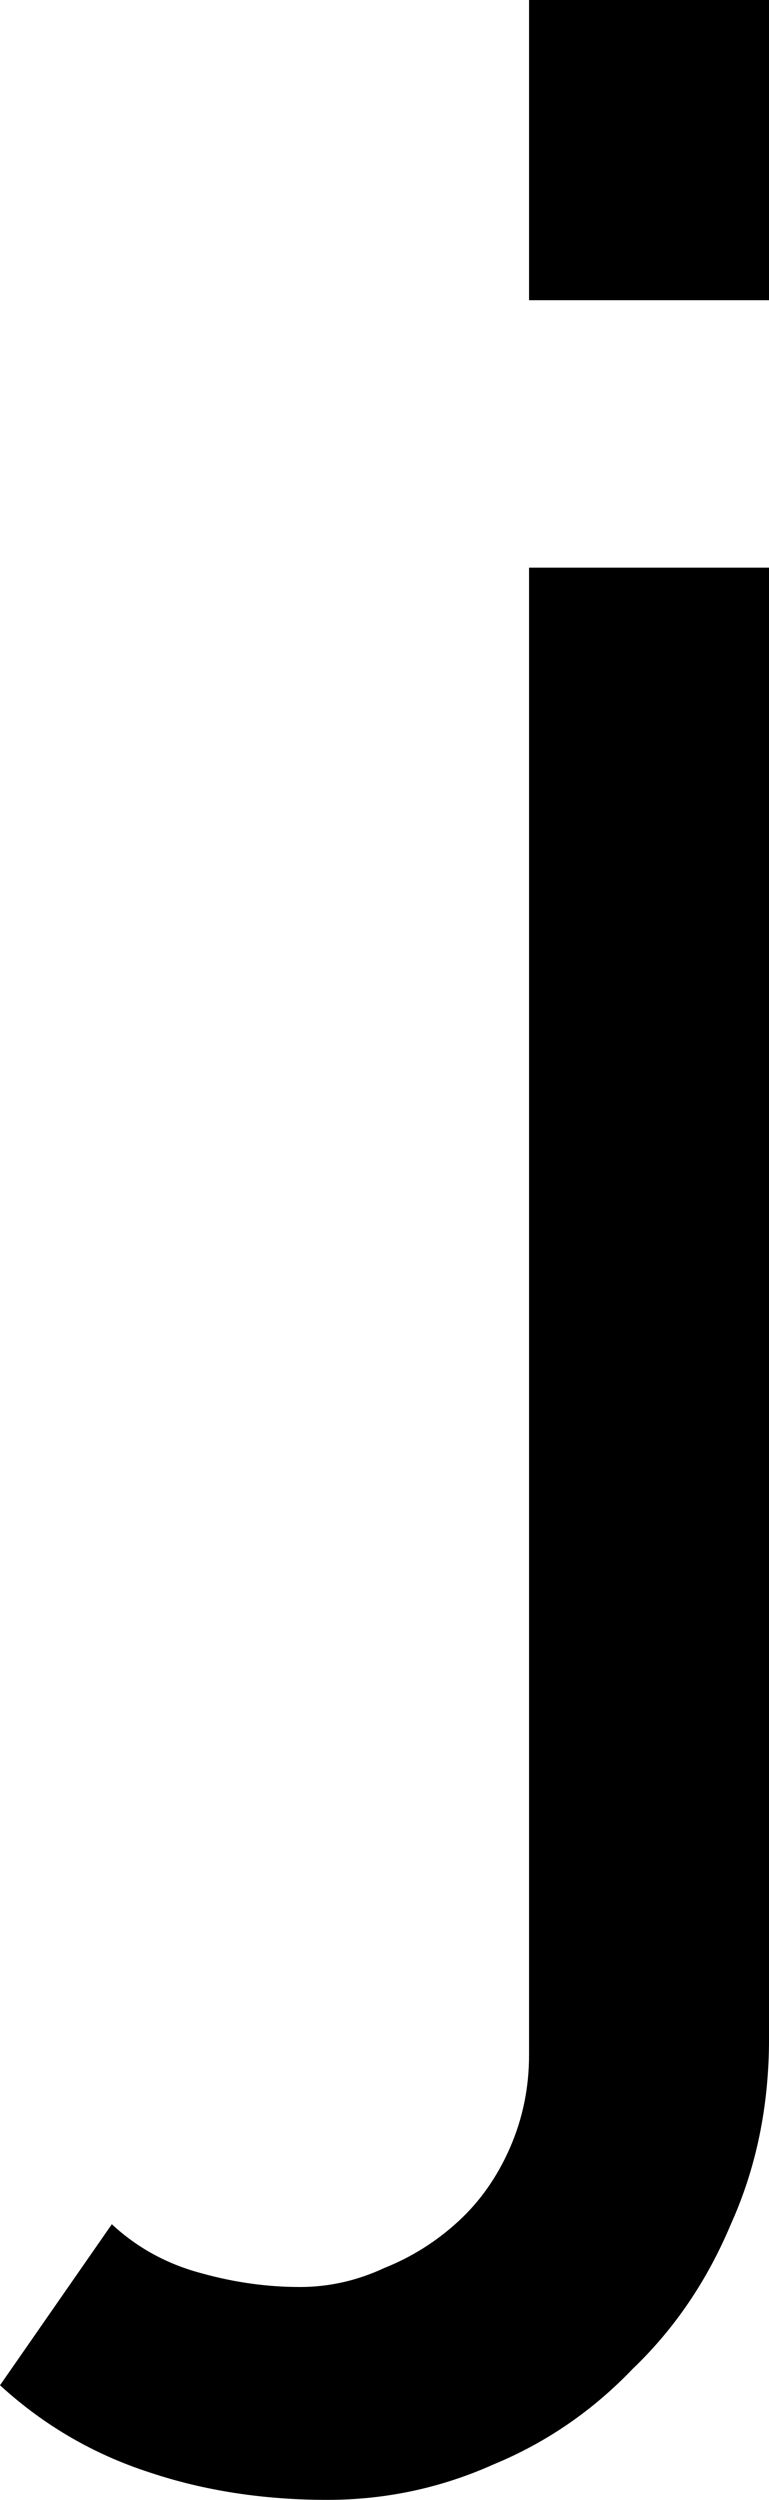 <svg:svg xmlns:dc="http://purl.org/dc/elements/1.1/" xmlns:cc="http://creativecommons.org/ns#" xmlns:rdf="http://www.w3.org/1999/02/22-rdf-syntax-ns#" xmlns:svg="http://www.w3.org/2000/svg" xmlns="http://www.w3.org/2000/svg" xmlns:sodipodi="http://sodipodi.sourceforge.net/DTD/sodipodi-0.dtd" xmlns:inkscape="http://www.inkscape.org/namespaces/inkscape" width="34.734" height="112.824" viewBox="211.203 134.861 34.734 112.824" id="svg2" version="1.1" inkscape:version="0.91 r13725" sodipodi:docname="j.svg" xml:space="preserve">
  <defs id="defs4"/>
  <g>
    <sodipodi:namedview id="base" pagecolor="#ffffff" bordercolor="#666666" borderopacity="1.0" inkscape:pageopacity="0.0" inkscape:pageshadow="2" inkscape:zoom="1.6537528" inkscape:cx="213.94182" inkscape:cy="204.74466" inkscape:document-units="px" inkscape:current-layer="layer1" showgrid="false" units="px" inkscape:window-width="1920" inkscape:window-height="1017" inkscape:window-x="-8" inkscape:window-y="-8" inkscape:window-maximized="1"/>
    <g inkscape:label="Layer 1" inkscape:groupmode="layer" id="layer1" transform="translate(0,-692.362)">
      <g style="font-style:normal;font-variant:normal;font-weight:500;font-stretch:normal;font-size:123.17px;line-height:125%;font-family:Raleway;-inkscape-font-specification:'Raleway, Medium';text-align:center;letter-spacing:0px;word-spacing:0px;writing-mode:lr-tb;text-anchor:middle;fill:#000000;fill-opacity:1;stroke:none;stroke-width:1px;stroke-linecap:butt;stroke-linejoin:miter;stroke-opacity:1" id="text4136">
        <path d="m 225.984,940.047 q -4.311,0 -8.006,-1.232 -3.818,-1.232 -6.774,-3.941 l 5.05,-7.267 q 1.724,1.601 4.065,2.217 2.217,0.616 4.434,0.616 1.971,0 3.818,-0.862 1.848,-0.739 3.326,-2.094 1.478,-1.355 2.34,-3.326 0.862,-1.971 0.862,-4.188 l 0,-67.128 10.839,0 0,66.389 q 0,4.557 -1.724,8.376 -1.601,3.818 -4.434,6.528 -2.71,2.833 -6.282,4.311 -3.572,1.601 -7.513,1.601 z m 9.115,-99.275 0,-13.549 10.839,0 0,13.549 -10.839,0 z" style="" id="path4263"/>
      </g>
    </g>
  </g>
</svg:svg>